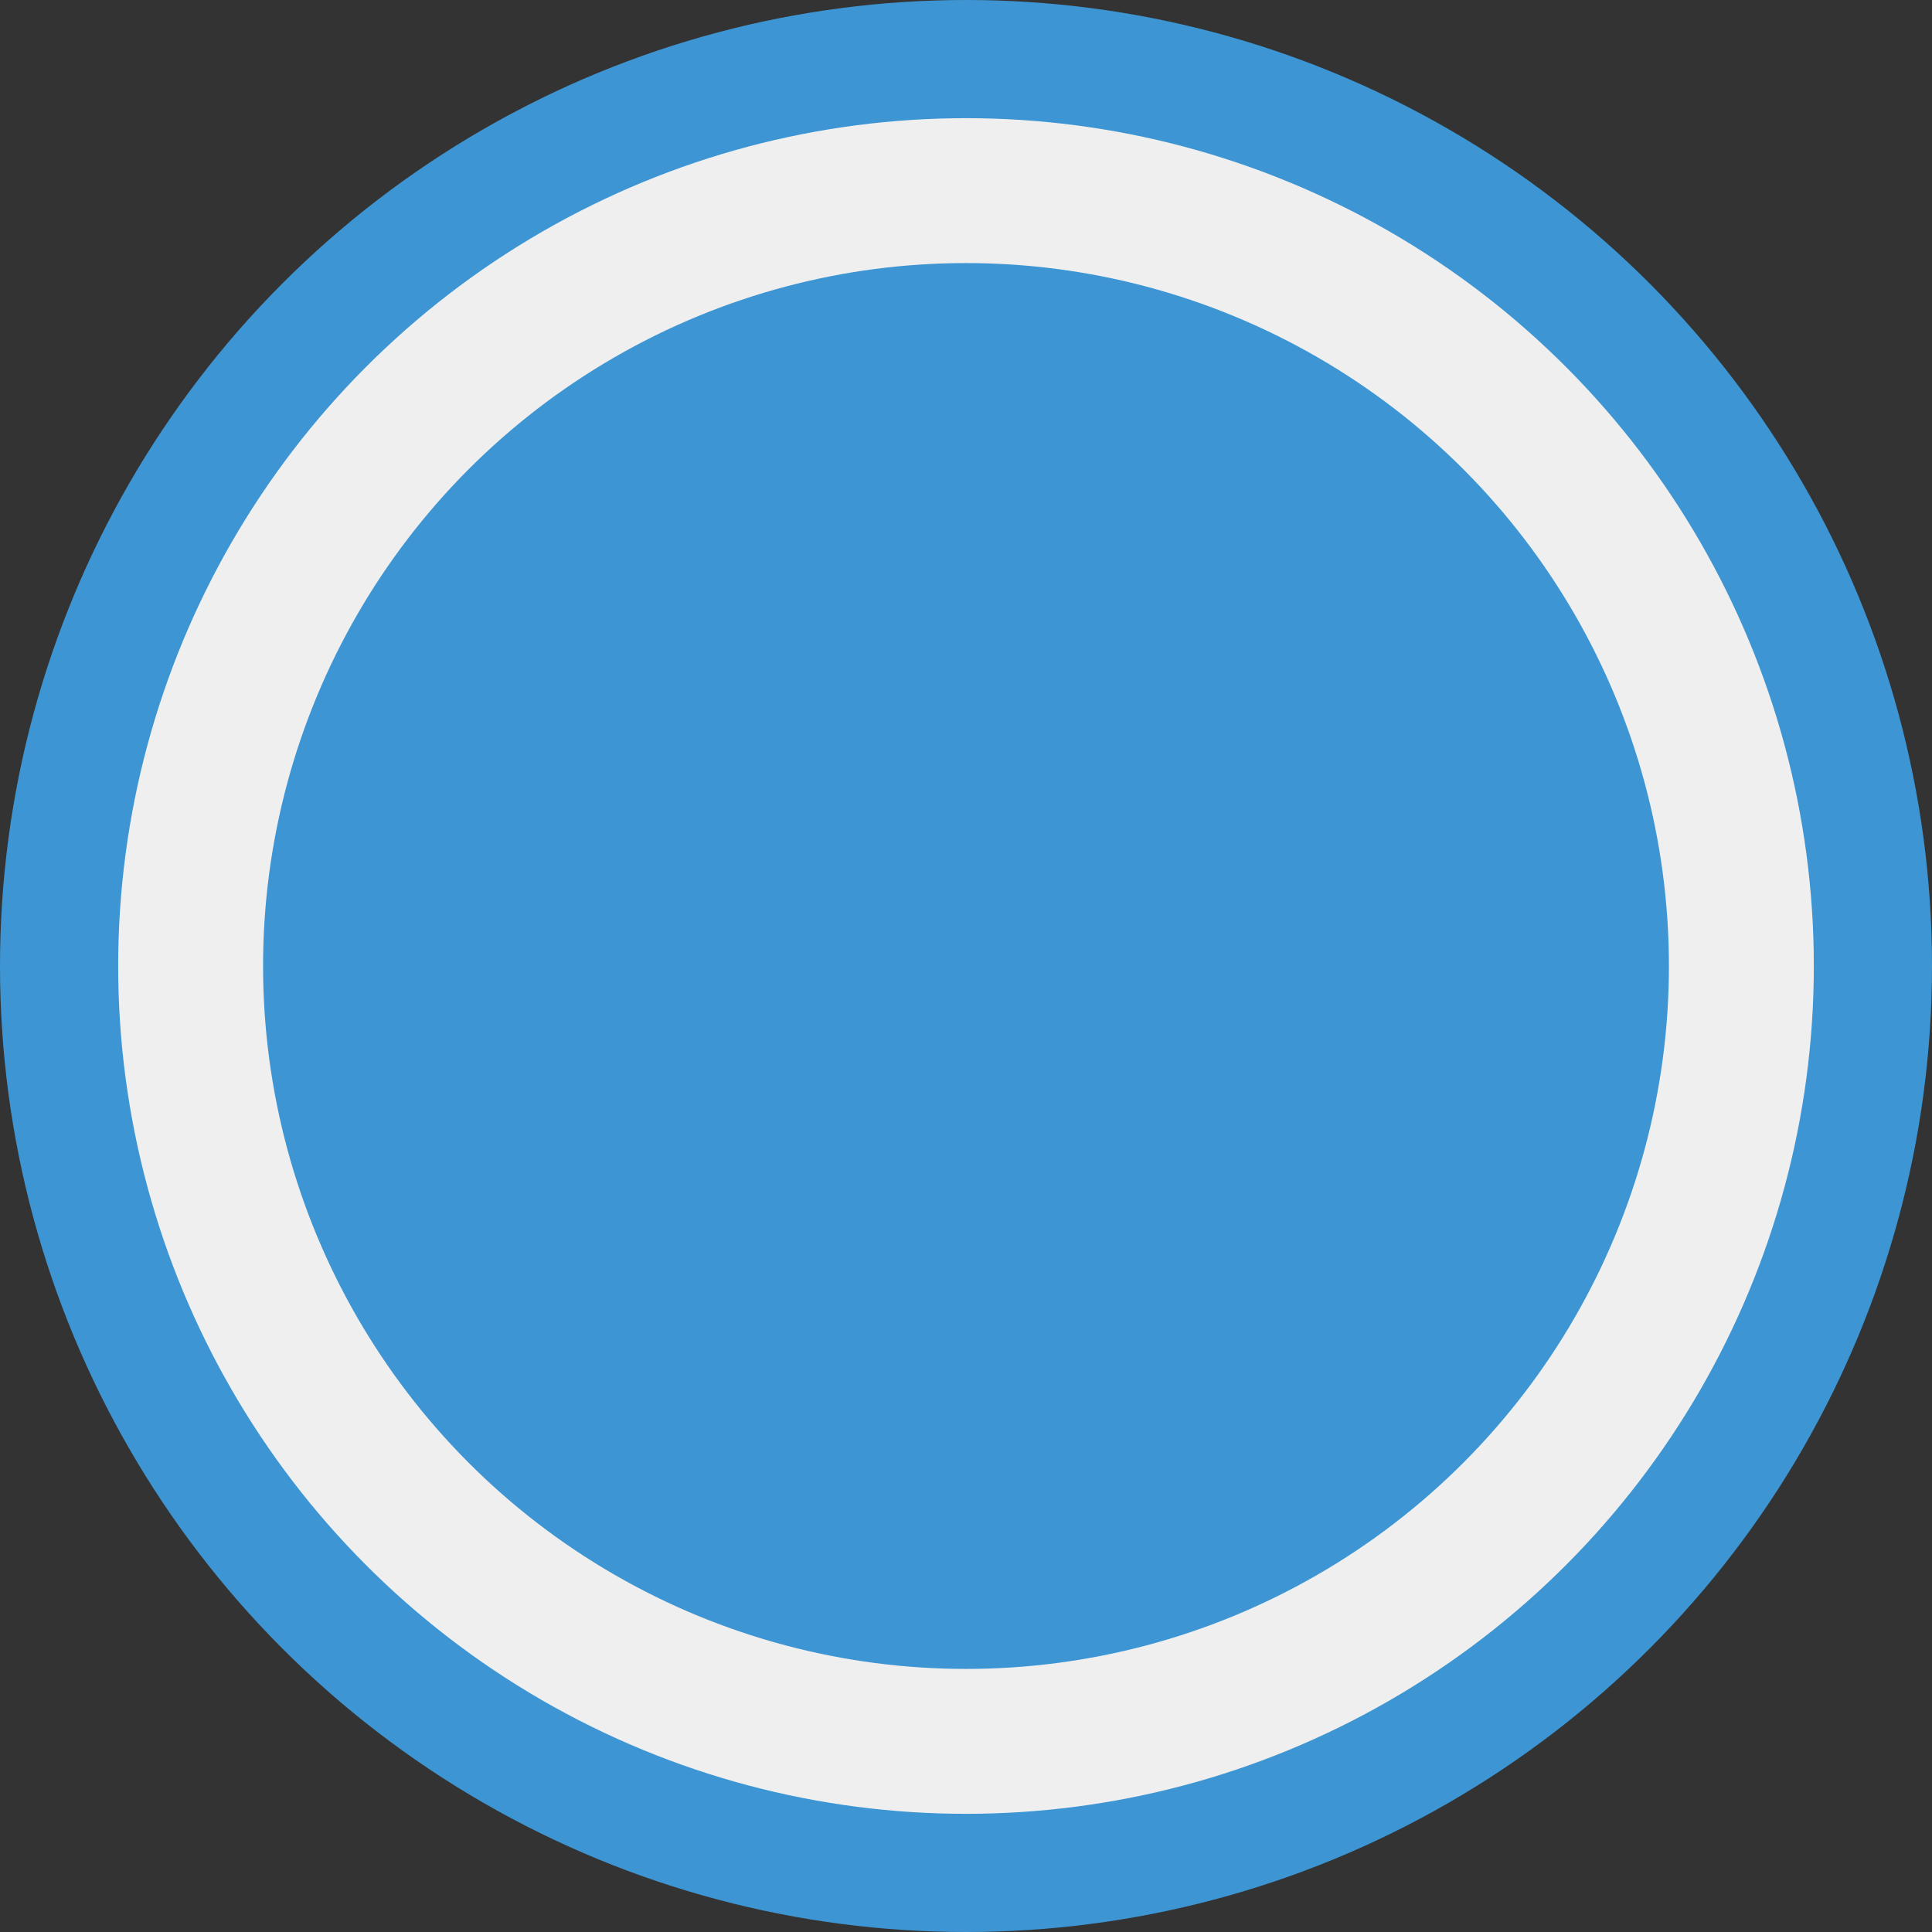 <svg id="Layer_1" data-name="Layer 1" xmlns="http://www.w3.org/2000/svg" viewBox="0 0 120 120"><rect x="0" y="0" width="120" height="120" fill="#333333" stroke="none"/><defs><style>.cls-1{fill:#3d96d3;}.cls-2{fill:none;stroke:#efeff0;stroke-miterlimit:10;stroke-width:9px;}</style></defs><circle class="cls-1" cx="60" cy="60" r="60"/><circle class="cls-2" cx="60" cy="60" r="48.16"/></svg>